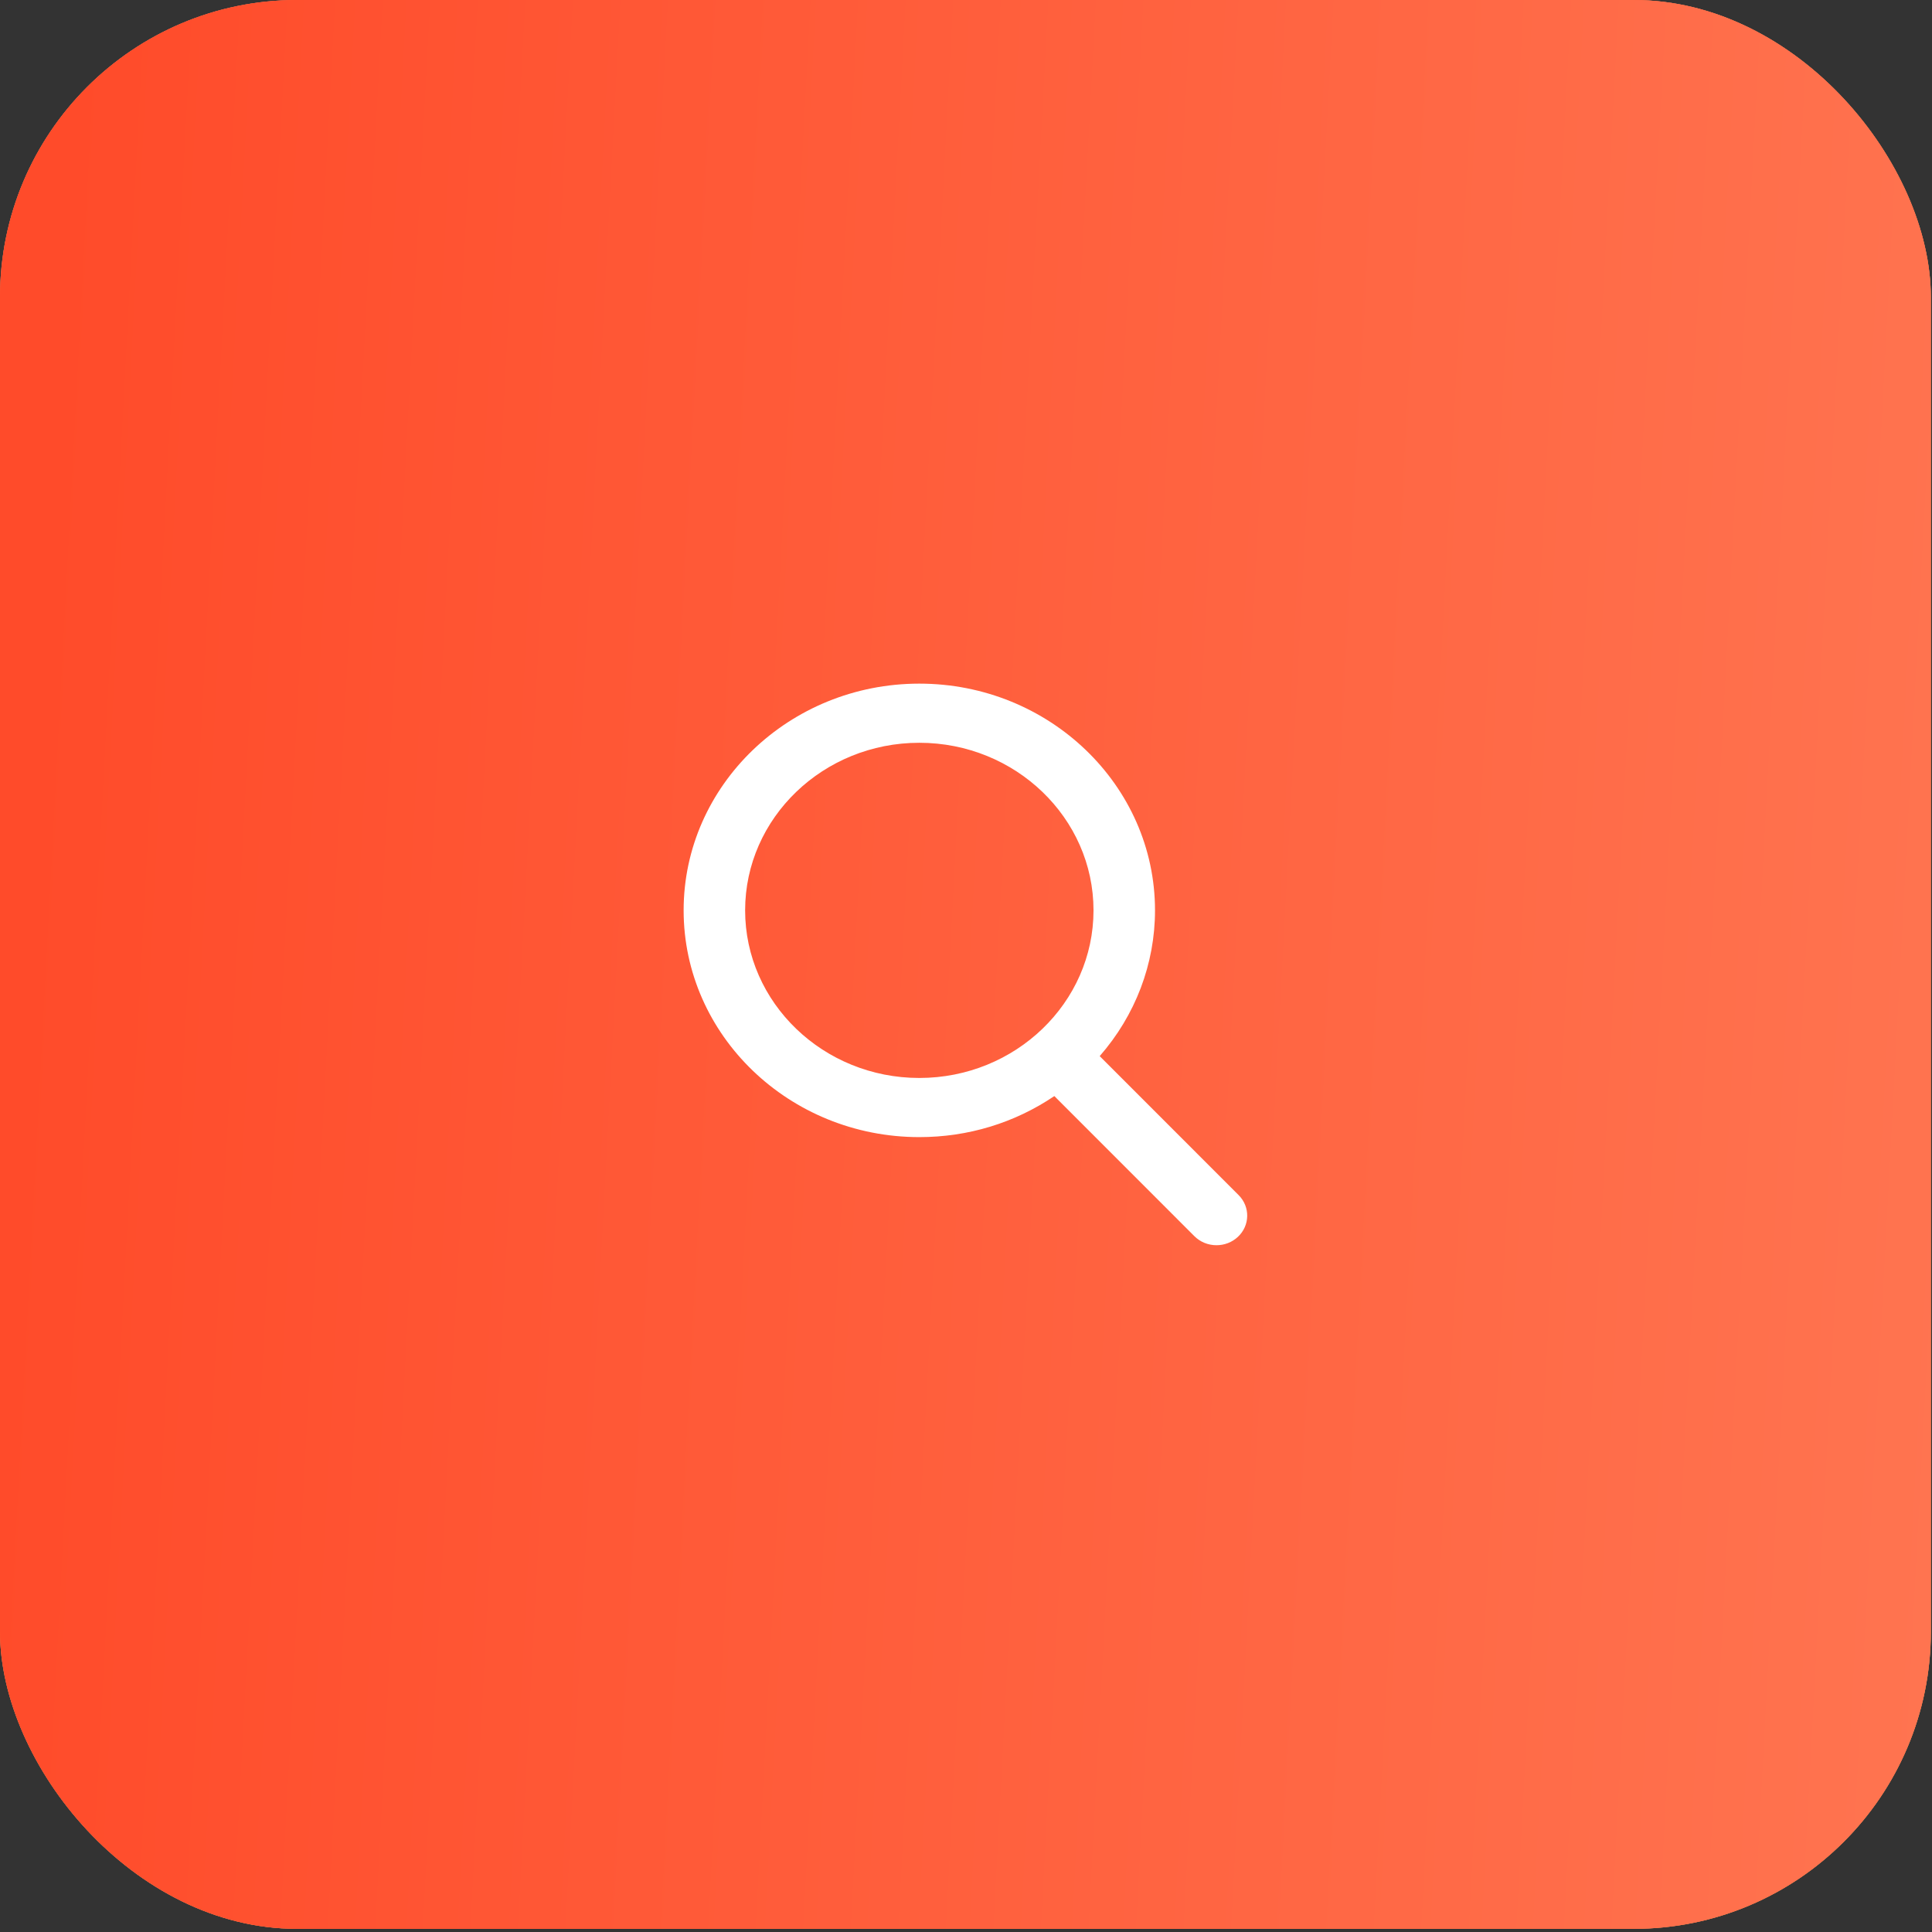 <svg width="65" height="65" viewBox="0 0 65 65" fill="none" xmlns="http://www.w3.org/2000/svg">
<rect x="0" y="0" width="65" height="65" fill="#333333" stroke="none"/>
<rect width="64.961" height="64.894" rx="10" fill="#A4A4A4"/>
<rect width="64.961" height="64.894" rx="10" fill="url(#paint0_linear_230_1610)"/>
<rect width="64.961" height="64.894" rx="10" fill="url(#paint1_linear_230_1610)"/>
<path fill-rule="evenodd" clip-rule="evenodd" d="M36.998 35.532L41.673 40.209C42.068 40.605 42.055 41.236 41.644 41.616C41.451 41.795 41.196 41.894 40.927 41.894C40.644 41.894 40.379 41.785 40.182 41.588L35.472 36.876C34.135 37.78 32.571 38.257 30.929 38.257C26.557 38.257 23 34.834 23 30.628C23 26.422 26.557 23 30.929 23C35.302 23 38.859 26.422 38.859 30.628C38.859 32.428 38.2 34.158 36.998 35.532ZM36.79 30.628C36.79 27.519 34.161 24.99 30.929 24.99C27.698 24.99 25.069 27.519 25.069 30.628C25.069 33.737 27.698 36.267 30.929 36.267C34.161 36.267 36.79 33.737 36.79 30.628Z" fill="white"/>
<defs>
<linearGradient id="paint0_linear_230_1610" x1="14.236" y1="8.837" x2="46.809" y2="55.675" gradientUnits="userSpaceOnUse">
<stop stop-color="#FF5528"/>
<stop offset="1" stop-color="#FF7122"/>
</linearGradient>
<linearGradient id="paint1_linear_230_1610" x1="1.405" y1="20.139" x2="68.401" y2="23.7" gradientUnits="userSpaceOnUse">
<stop stop-color="#FF4B2A"/>
<stop offset="1" stop-color="#FF7551"/>
</linearGradient>
</defs>
</svg>
